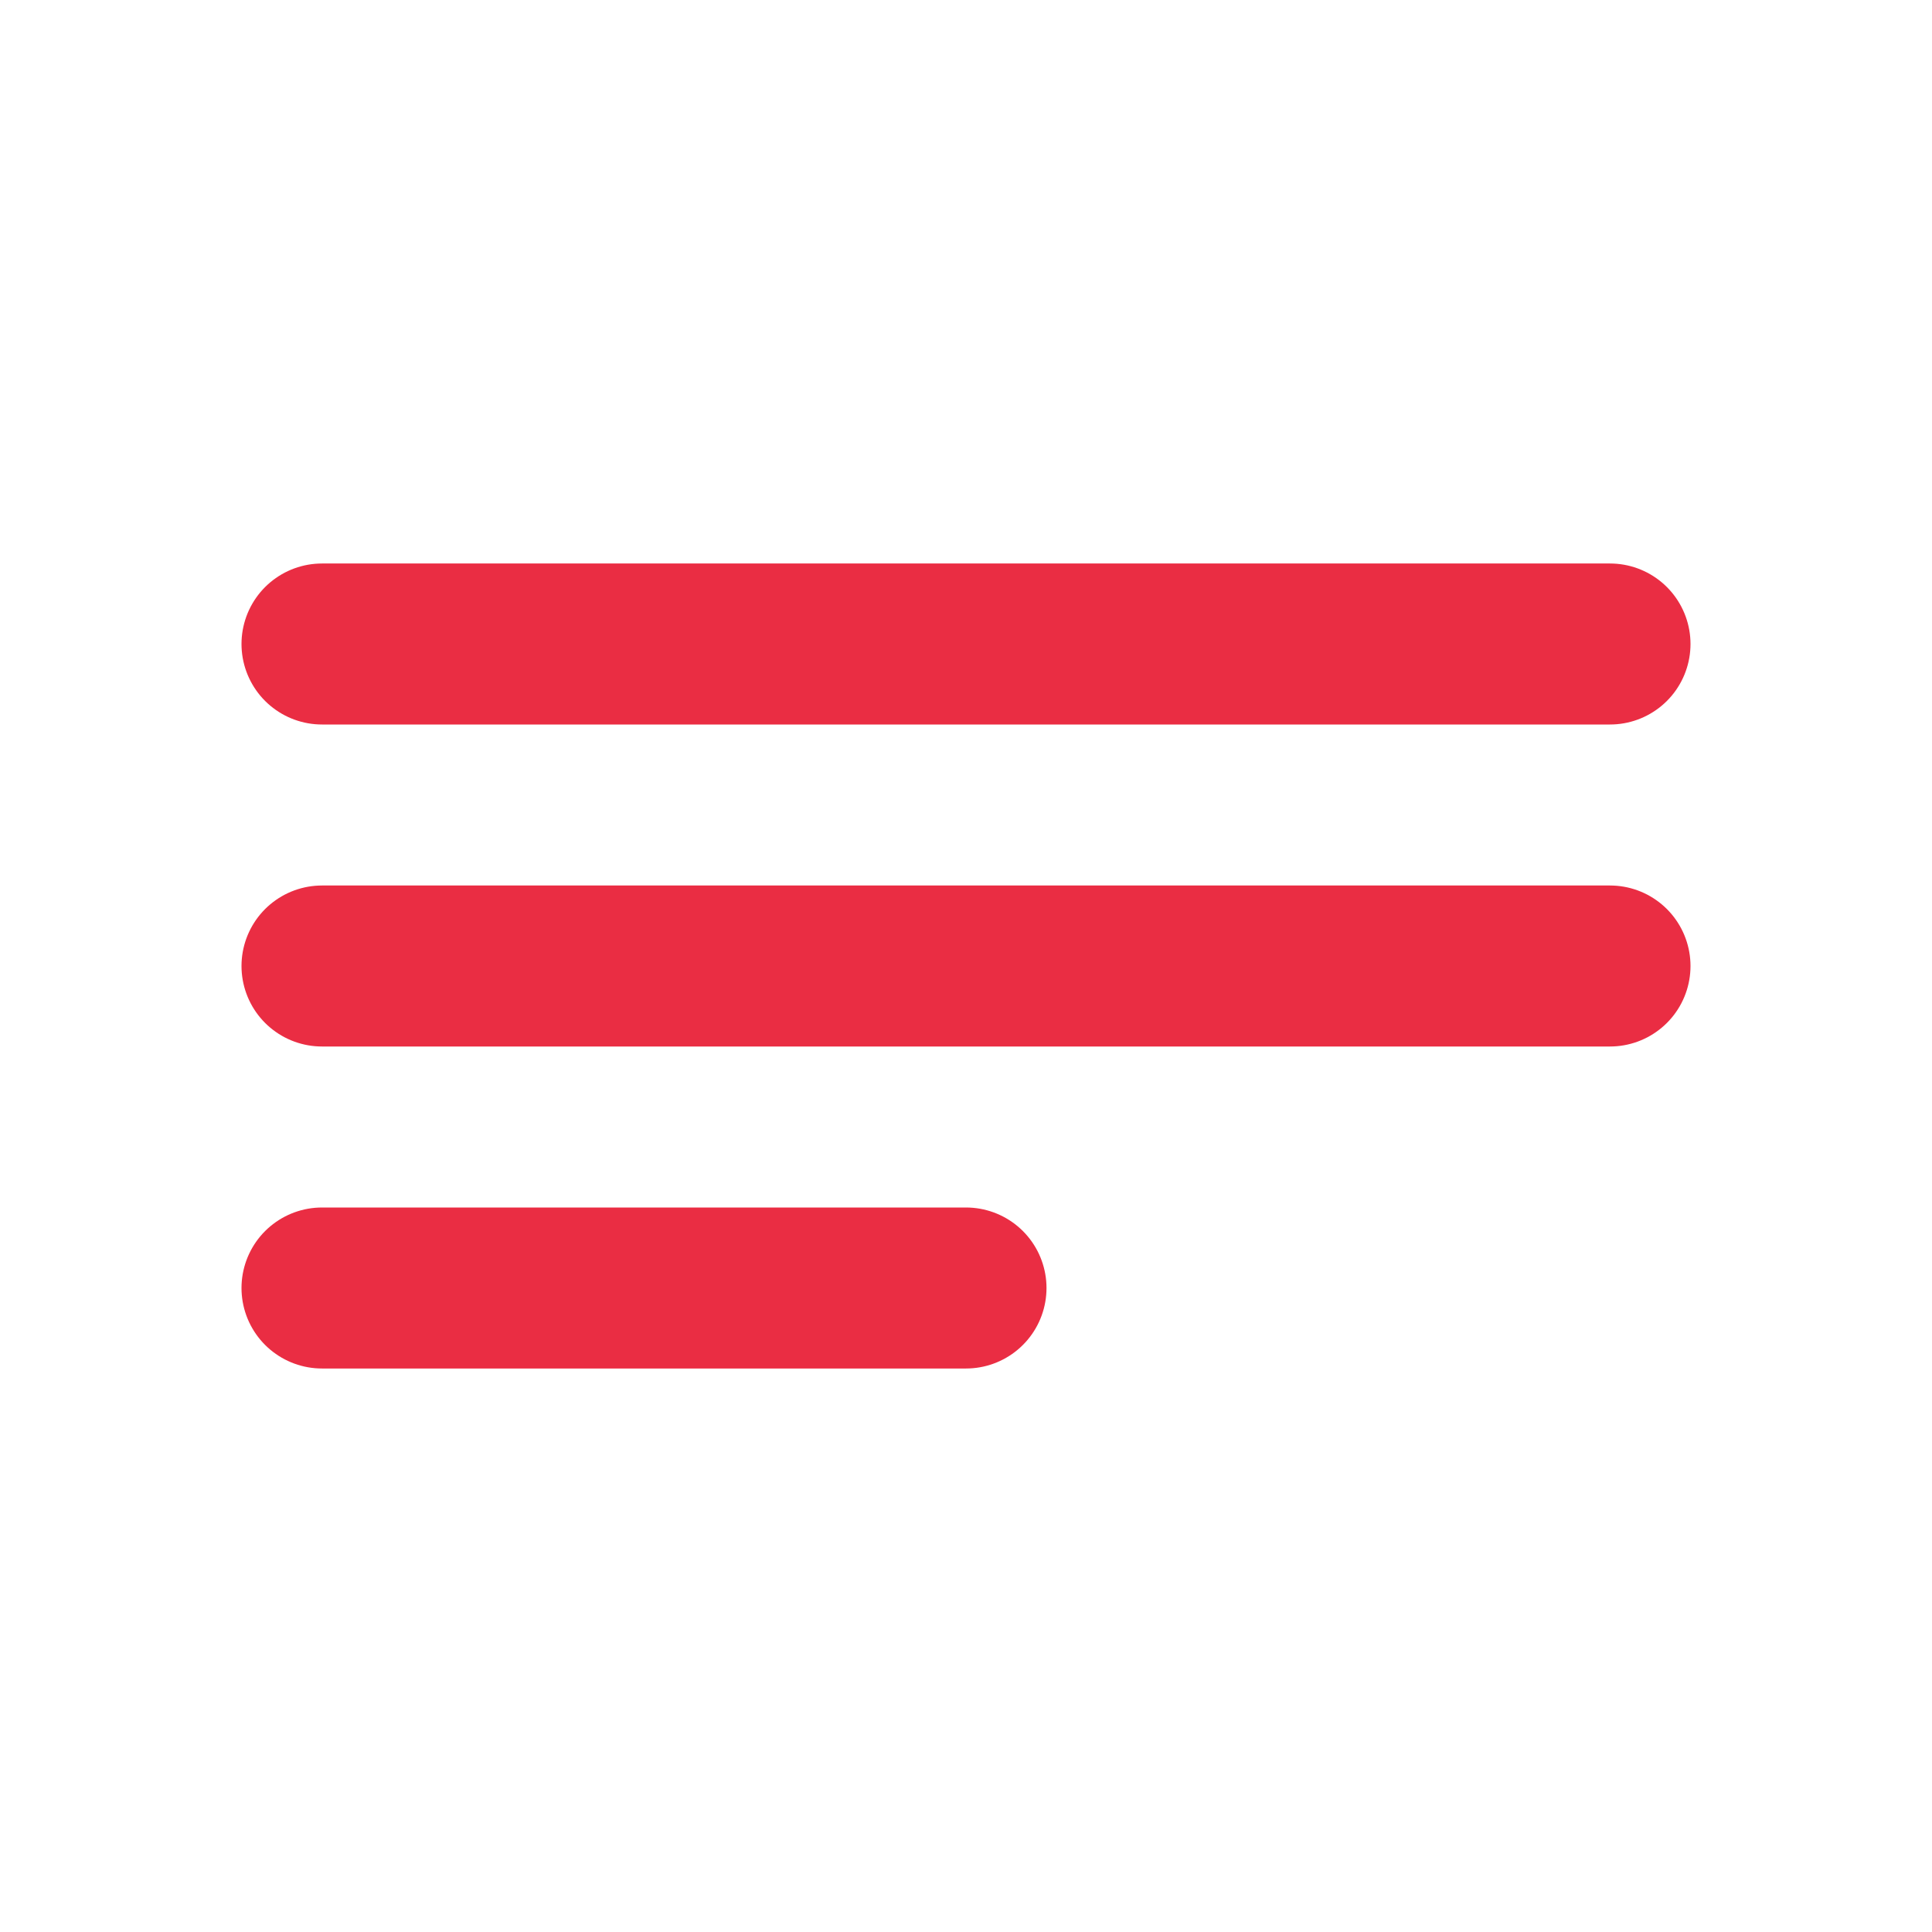 <?xml version="1.0" encoding="utf-8"?><!-- Uploaded to: SVG Repo, www.svgrepo.com, Generator: SVG Repo Mixer Tools -->
<svg width="800px" height="800px" viewBox="0 0 24 24" fill="none" xmlns="http://www.w3.org/2000/svg">
<path d="M4 12H20M4 8H20M4 16H12" stroke="#EA2D43" stroke-width="2" stroke-linecap="round" stroke-linejoin="round"/>
</svg>
